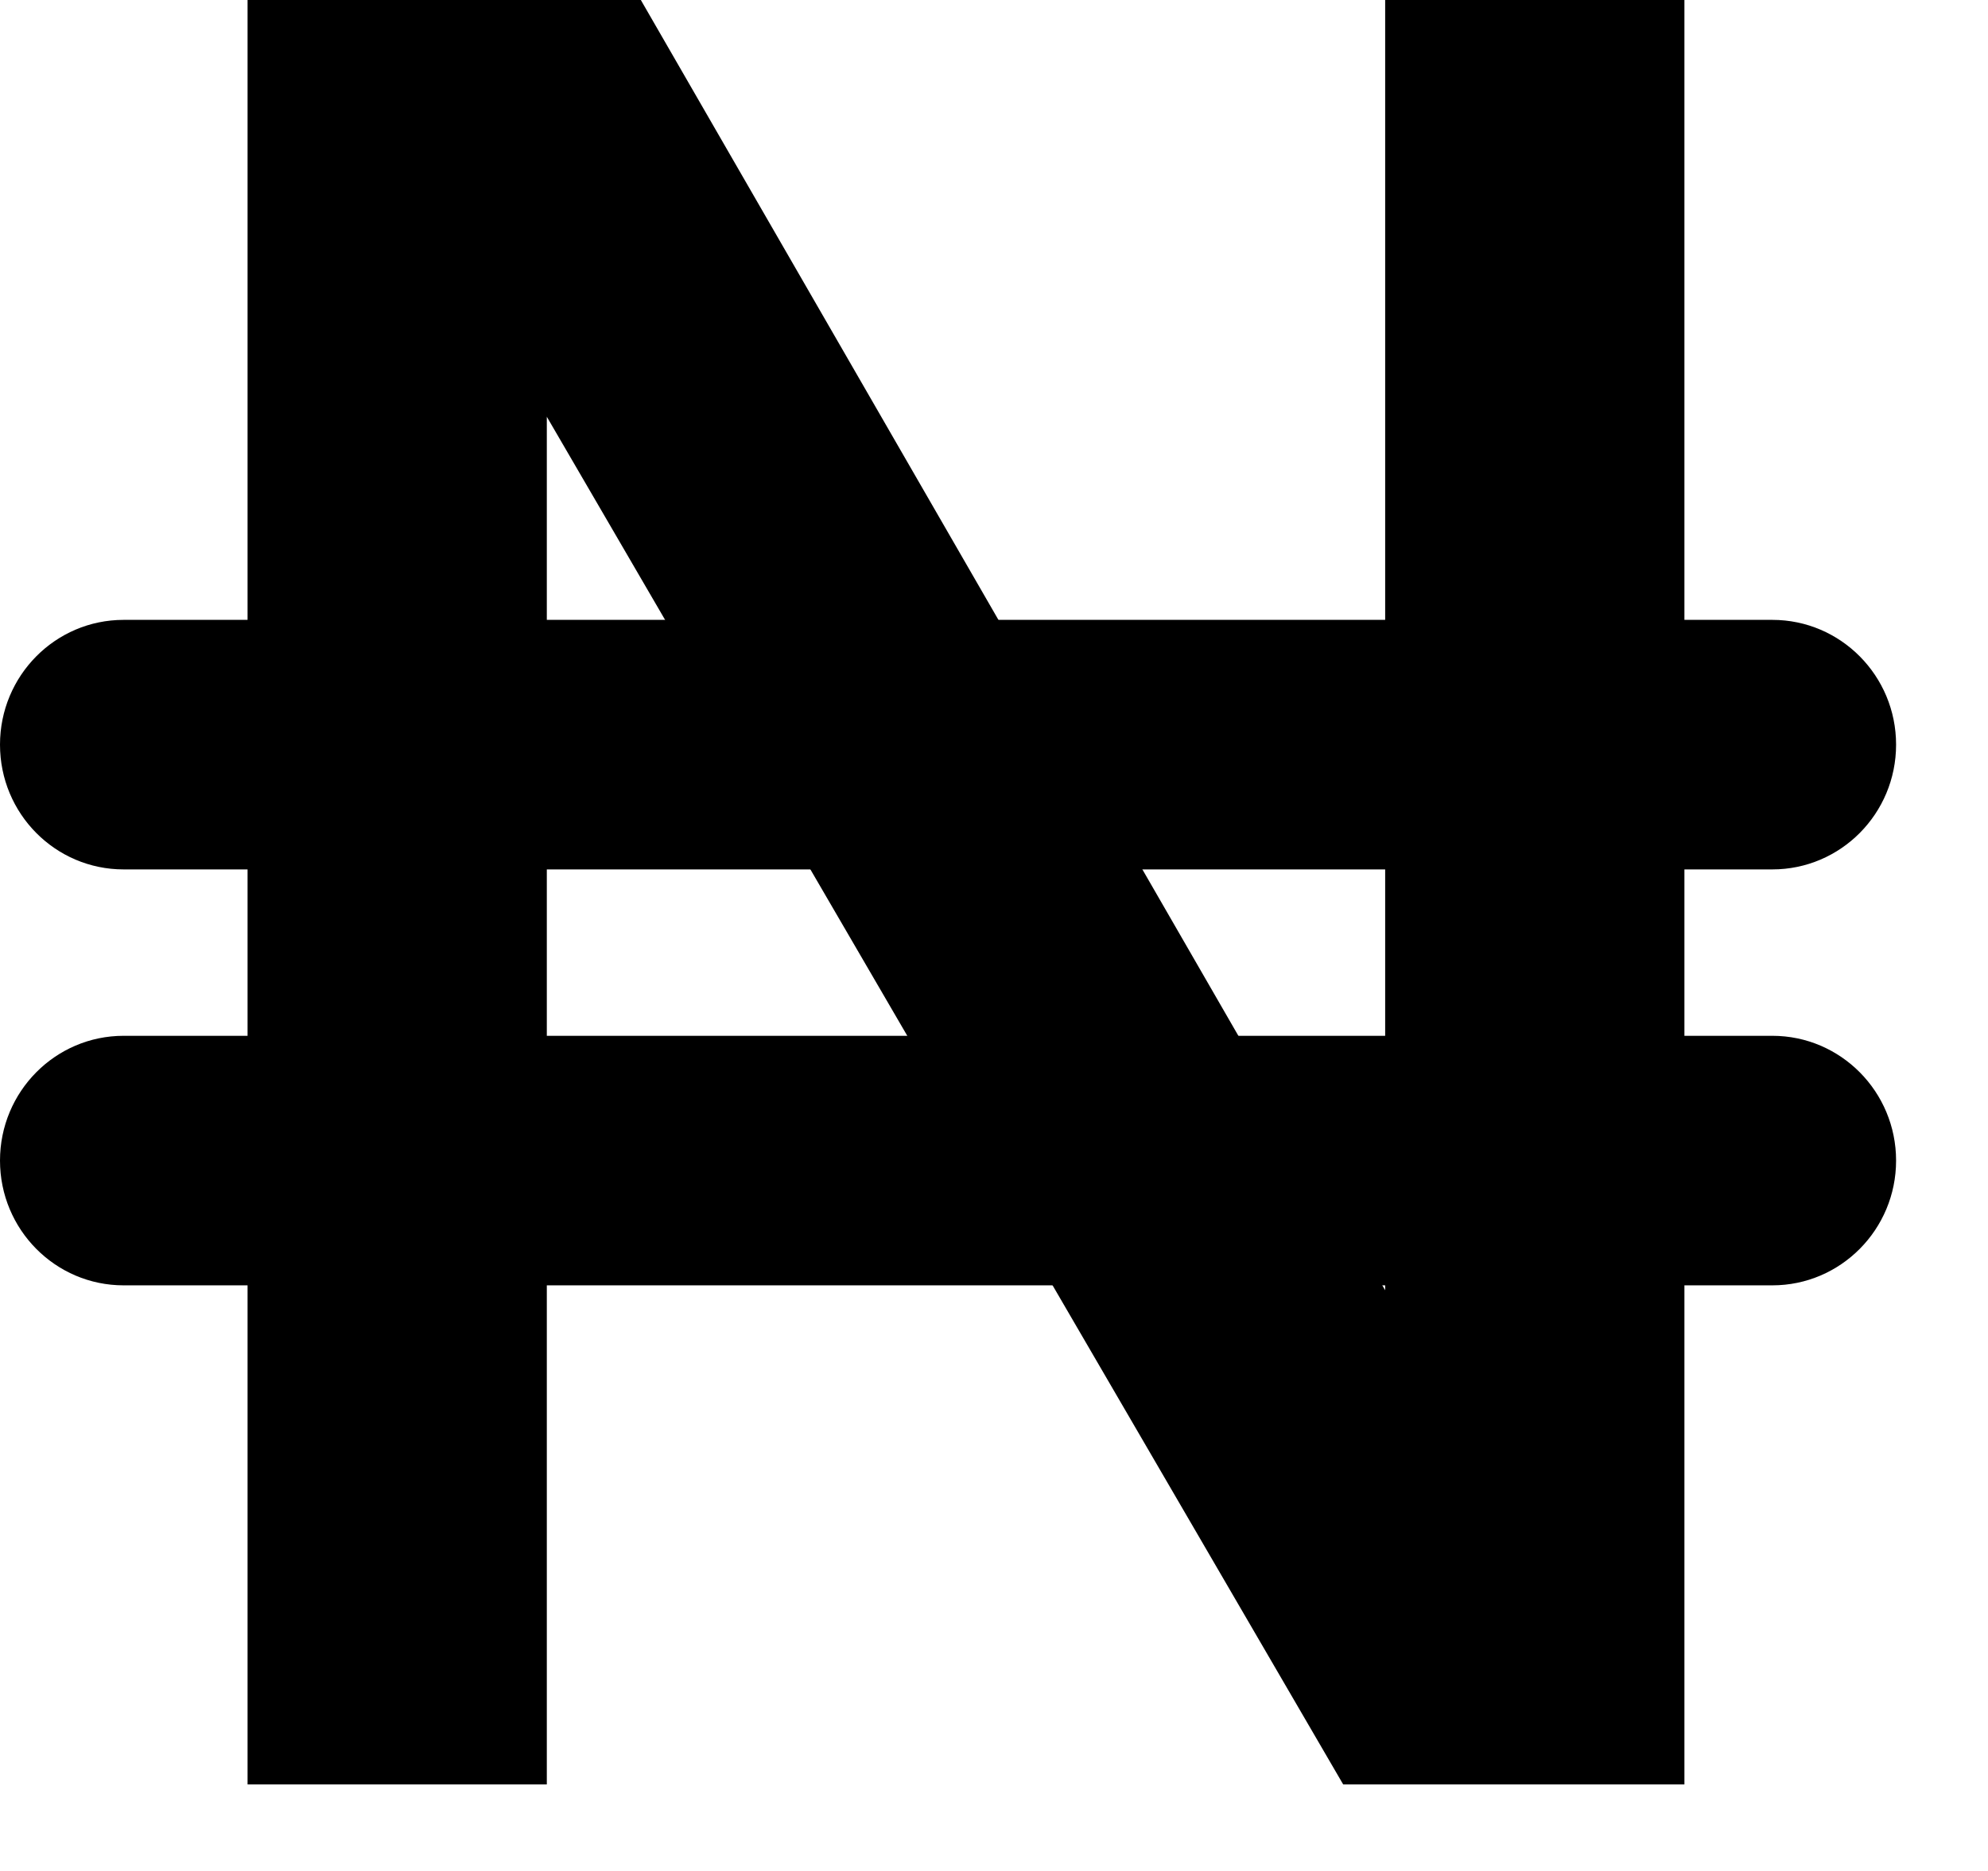 <svg width="17" height="16" viewBox="0 0 17 16" xmlns="http://www.w3.org/2000/svg">
<path d="M2.117 15.26H4.676V3.564L11.486 15.26H14.404V0H11.845V11.034L5.48 0H2.117V15.26Z" />
<path fill-rule="evenodd" clip-rule="evenodd" d="M0 6.368C0 5.779 0.473 5.301 1.057 5.301H15.156C15.74 5.301 16.214 5.779 16.214 6.368C16.214 6.958 15.74 7.435 15.156 7.435H1.057C0.473 7.435 0 6.958 0 6.368Z"/>
<path fill-rule="evenodd" clip-rule="evenodd" d="M0 9.925C0 9.336 0.473 8.858 1.057 8.858H15.156C15.74 8.858 16.214 9.336 16.214 9.925C16.214 10.514 15.74 10.992 15.156 10.992H1.057C0.473 10.992 0 10.514 0 9.925Z"/>
</svg>
